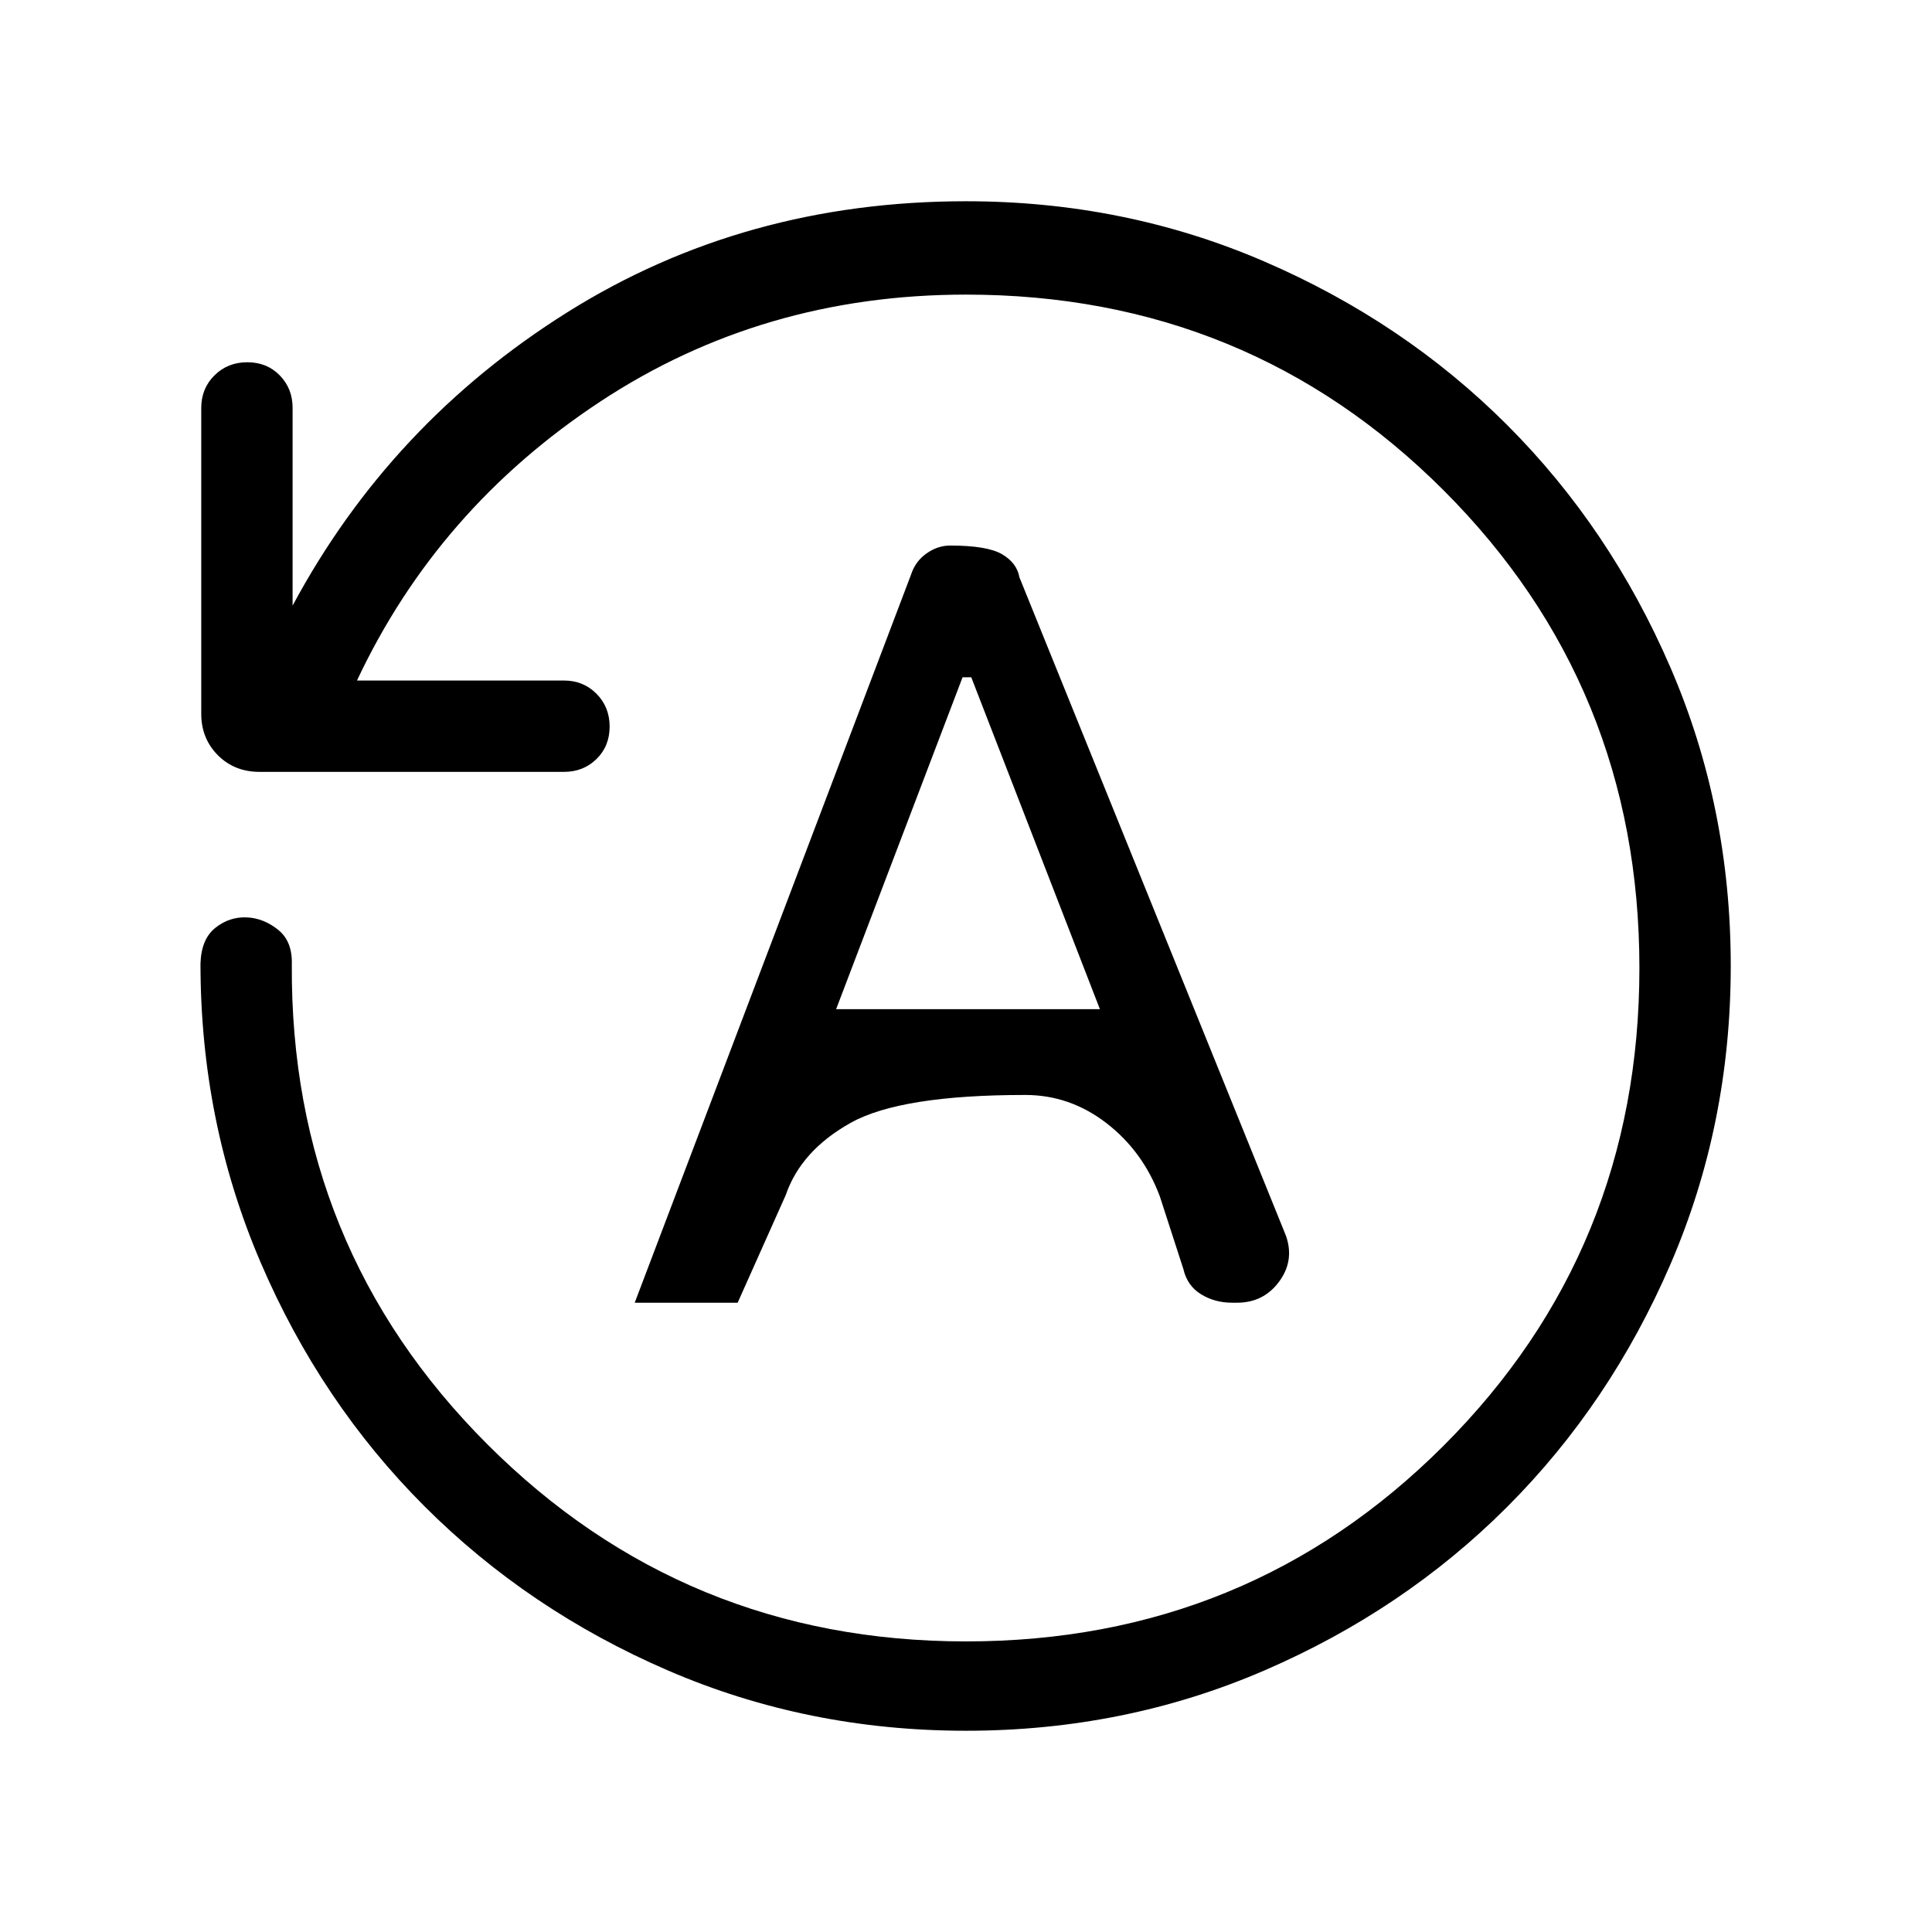 <svg xmlns="http://www.w3.org/2000/svg" width="48" height="48" viewBox="0 -960 960 960"><path d="M860-480.07q0 78.84-29.93 148.21-29.92 69.37-81.22 120.68T628.2-129.93Q558.85-100 480-100q-78.77 0-148.11-29.96-69.35-29.96-120.97-81.58-51.61-51.61-81.46-121.27-29.84-69.65-29.84-148.42.38-12.15 7.38-17.73t15.69-5.19q8.31.38 15.5 6.15 7.2 5.77 6.81 17.31-.85 140.31 97.12 238.31 97.96 97.99 237.88 97.99 140.07 0 237.34-97.27 97.27-97.27 97.27-237.34t-97.27-237.34Q620.07-813.61 480-813.61q-101.15 0-181.85 53.23-80.69 53.23-120.77 138.53h102.85q9.65 0 16.17 6.58 6.52 6.57 6.52 16.31 0 9.73-6.52 16.11-6.52 6.39-16.17 6.39H128.98q-12.5 0-20.74-8.29-8.24-8.29-8.24-20.56v-152q0-9.65 6.57-16.17 6.58-6.52 16.31-6.52 9.74 0 16.12 6.52 6.39 6.52 6.39 16.17v98.24Q194-749.69 281.92-804.84 369.85-860 480-860q78.85 0 148.2 29.92t120.65 81.21q51.3 51.29 81.22 120.63Q860-558.9 860-480.07ZM315.39-312.69h51.15l23.85-53.39q7.61-22.23 32.4-36.04 24.79-13.8 86.67-13.8 22.14 0 40.3 13.98 18.16 13.99 26.55 36.4L588-329.46q1.9 8.32 8.74 12.54 6.83 4.23 15.53 4.23h2.41q13.17 0 20.89-10.46 7.73-10.45 3.43-22.77L506.54-673.15q-1.23-7.1-8.6-11.44-7.36-4.33-25.83-4.33-6.11 0-11.64 3.86-5.53 3.85-7.7 10.37l-137.38 362Zm100.07-145.85 62.83-164.92h4.33l63.92 164.92H415.46Z"/></svg>